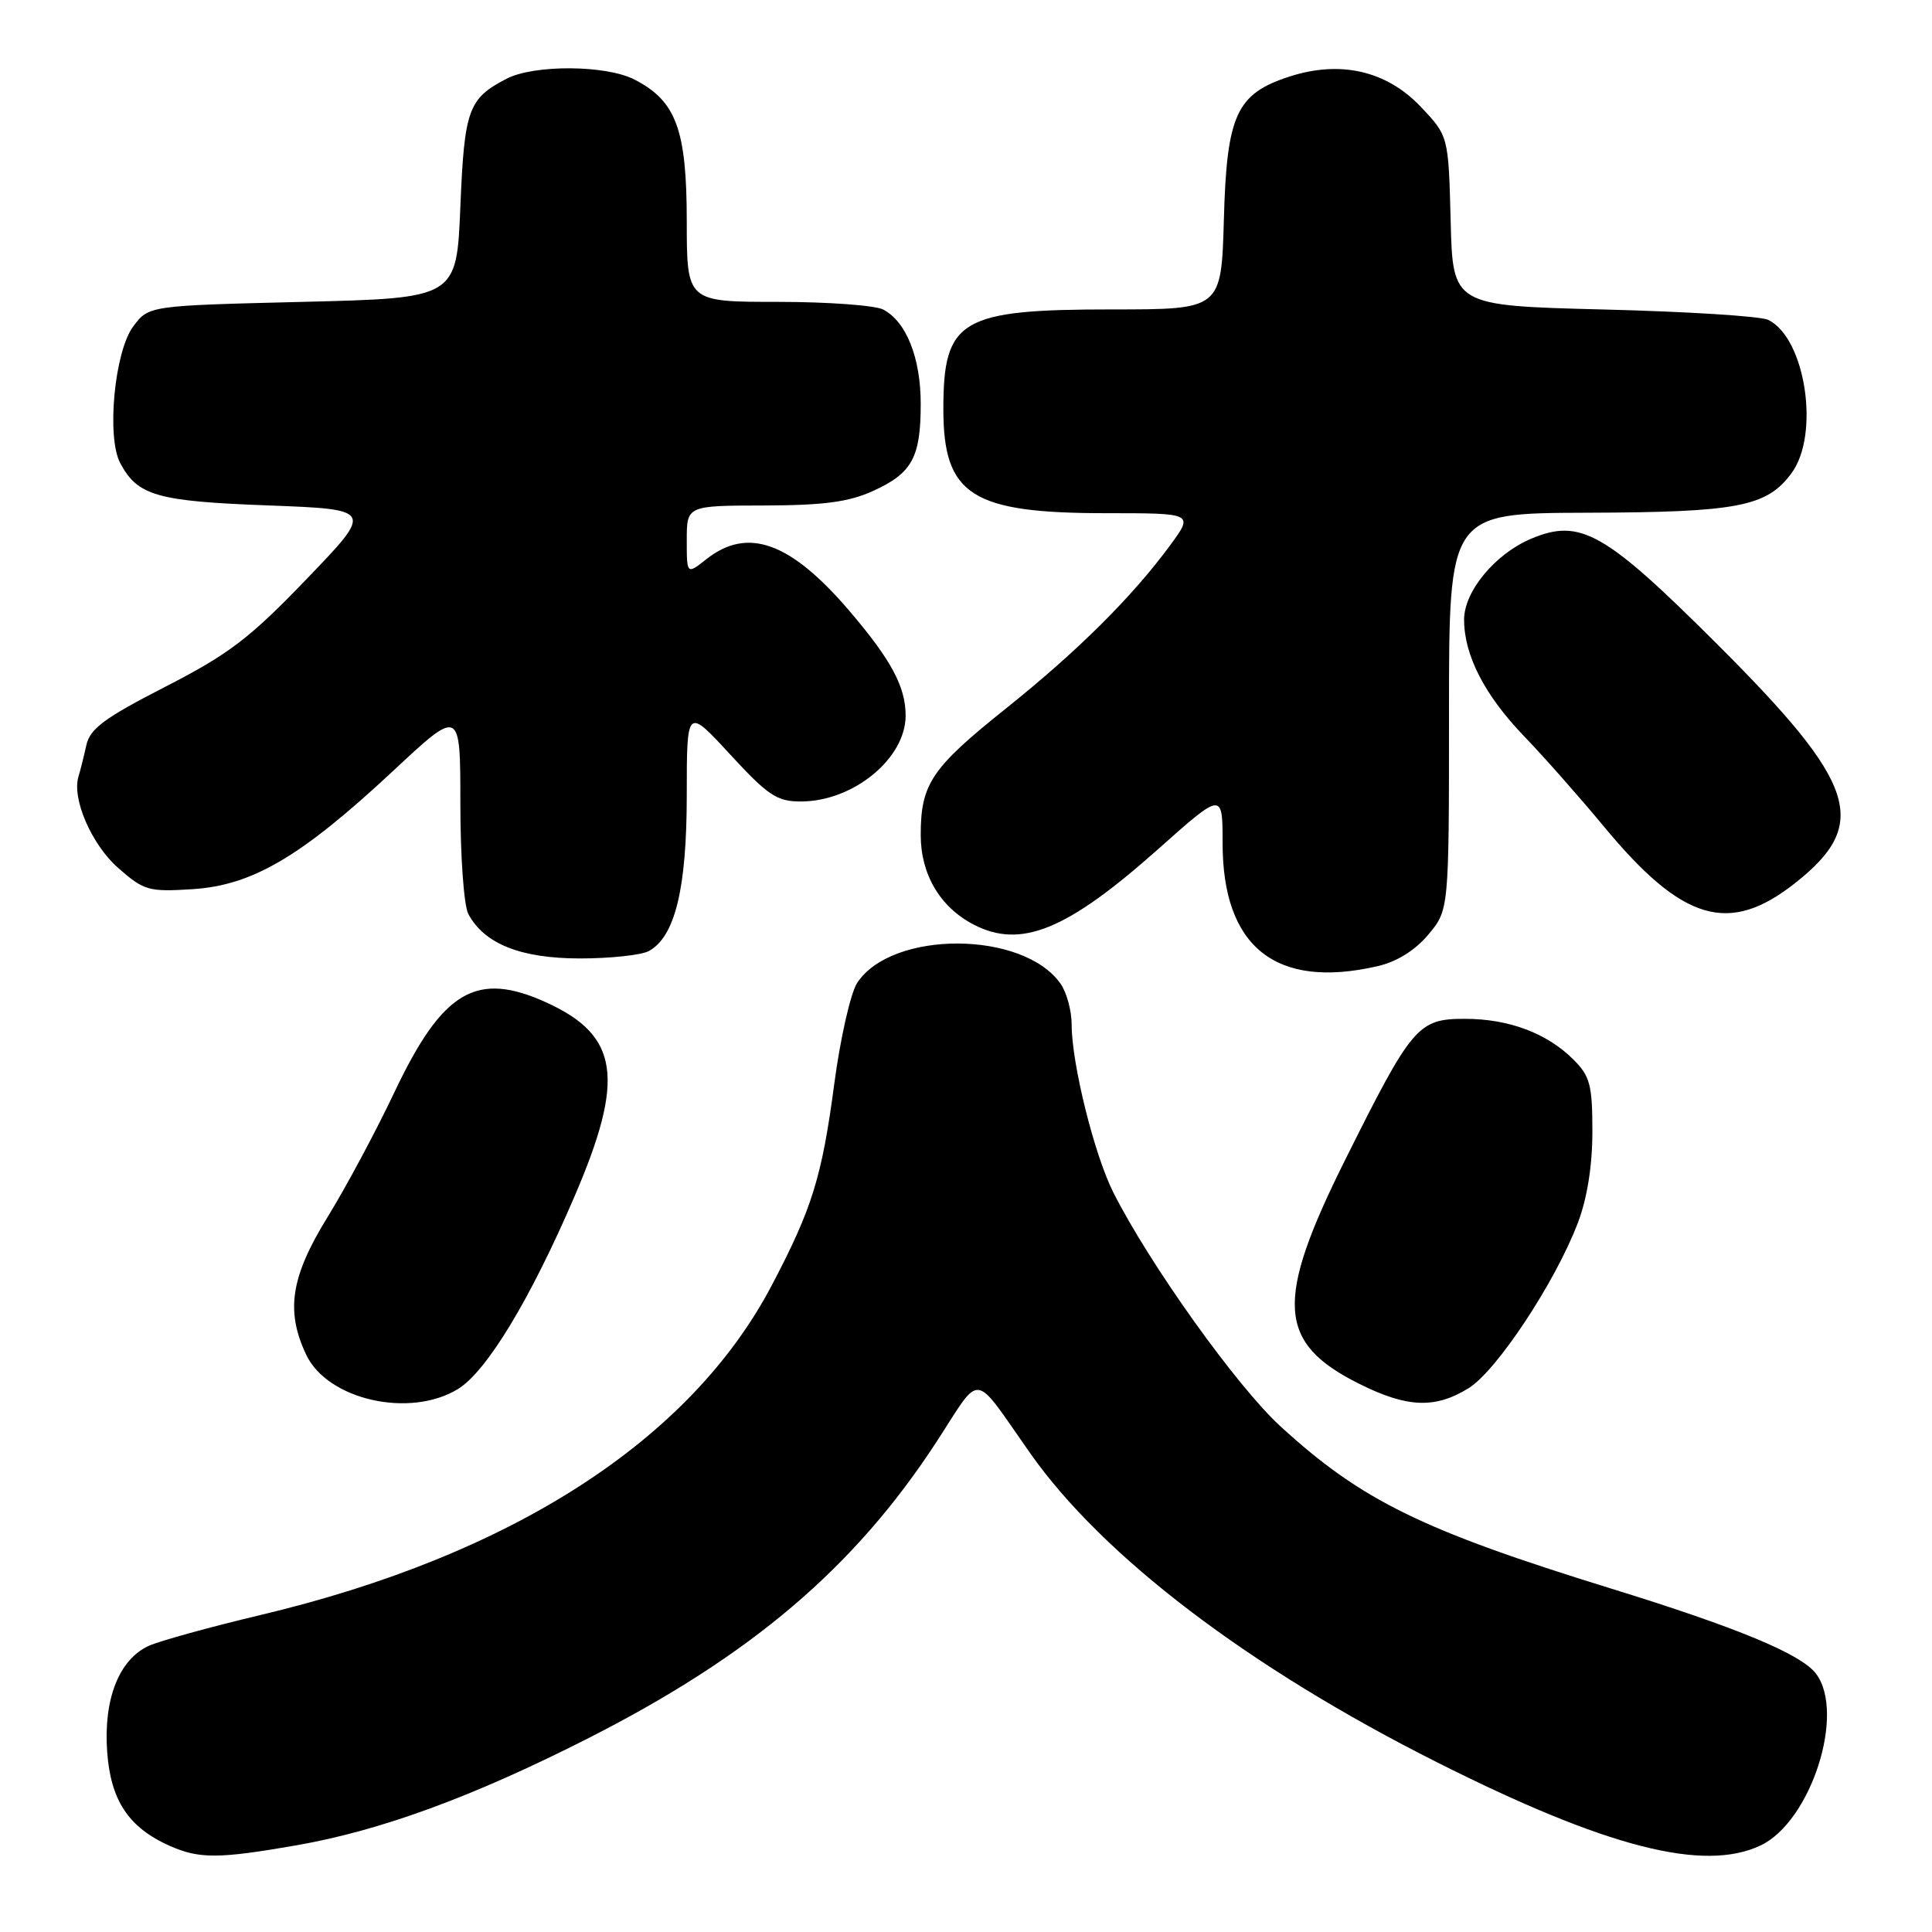 <?xml version="1.0" encoding="UTF-8" standalone="no"?>
<!DOCTYPE svg PUBLIC "-//W3C//DTD SVG 1.1//EN" "http://www.w3.org/Graphics/SVG/1.1/DTD/svg11.dtd" >
<svg xmlns="http://www.w3.org/2000/svg" xmlns:xlink="http://www.w3.org/1999/xlink" version="1.1" viewBox="0 0 256 256">
 <g >
 <path fill="currentColor"
d=" M 39.30 244.51 C 50.40 242.57 62.55 238.13 77.68 230.46 C 99.46 219.44 113.21 207.76 124.12 191.01 C 130.16 181.73 128.77 181.56 136.50 192.55 C 146.16 206.28 165.48 220.97 190.41 233.51 C 212.82 244.79 225.75 248.11 233.29 244.53 C 239.96 241.37 244.59 226.99 240.62 221.76 C 238.64 219.16 230.20 215.66 213.50 210.50 C 188.41 202.75 180.42 198.84 169.67 189.00 C 163.89 183.71 152.32 167.52 147.52 158.00 C 145.00 153.01 142.00 140.92 142.00 135.78 C 142.00 133.94 141.34 131.50 140.53 130.35 C 135.60 123.30 118.17 123.23 113.58 130.24 C 112.71 131.57 111.35 137.57 110.55 143.58 C 108.91 155.96 107.62 160.12 102.27 170.30 C 91.49 190.83 67.84 206.08 34.51 214.00 C 27.81 215.59 21.16 217.43 19.72 218.08 C 15.77 219.88 13.70 225.15 14.20 232.12 C 14.67 238.59 17.05 242.17 22.50 244.59 C 26.40 246.32 28.96 246.31 39.30 244.51 Z  M 60.67 184.06 C 64.48 181.74 70.27 172.17 76.14 158.50 C 82.83 142.93 82.03 137.26 72.50 132.88 C 63.15 128.59 58.67 131.21 52.26 144.73 C 49.83 149.87 45.85 157.30 43.42 161.24 C 38.52 169.18 37.82 173.71 40.58 179.52 C 43.41 185.49 54.30 187.95 60.67 184.06 Z  M 194.60 183.94 C 198.32 181.64 206.11 169.86 209.08 162.02 C 210.31 158.79 211.00 154.45 211.00 149.94 C 211.00 143.77 210.69 142.60 208.49 140.40 C 204.99 136.90 199.93 135.00 194.10 135.00 C 187.88 135.00 187.10 135.92 178.24 153.69 C 168.88 172.47 169.23 177.95 180.14 183.38 C 186.47 186.54 190.17 186.68 194.60 183.94 Z  M 182.50 128.03 C 185.07 127.45 187.48 125.95 189.25 123.85 C 192.00 120.58 192.00 120.58 192.00 94.29 C 192.00 68.00 192.00 68.00 210.25 67.94 C 230.25 67.88 234.10 67.14 237.37 62.72 C 241.19 57.58 239.24 44.78 234.29 42.38 C 233.30 41.90 223.50 41.28 212.50 41.01 C 192.50 40.50 192.50 40.50 192.22 29.26 C 191.93 18.02 191.93 18.02 188.22 14.11 C 183.71 9.37 177.60 7.97 170.88 10.14 C 163.83 12.42 162.55 15.19 162.17 29.07 C 161.83 41.00 161.83 41.00 147.37 41.00 C 127.26 41.00 125.00 42.33 125.00 54.21 C 125.00 65.61 128.73 68.00 146.55 68.00 C 158.17 68.00 158.17 68.00 155.06 72.24 C 150.00 79.12 142.78 86.29 133.24 93.92 C 123.42 101.77 122.00 103.88 122.00 110.64 C 122.00 115.87 124.57 120.21 129.03 122.52 C 135.29 125.75 141.37 123.26 153.43 112.54 C 162.00 104.91 162.00 104.91 162.00 111.72 C 162.00 125.49 169.06 131.12 182.50 128.03 Z  M 85.95 126.03 C 89.44 124.16 91.00 117.76 91.00 105.34 C 91.00 93.73 91.00 93.73 96.75 99.97 C 101.76 105.41 102.96 106.21 106.11 106.20 C 113.07 106.20 120.00 100.51 120.00 94.82 C 120.00 91.00 118.09 87.44 112.56 80.96 C 104.77 71.84 99.10 69.77 93.63 74.07 C 91.00 76.15 91.00 76.15 91.00 71.57 C 91.00 67.00 91.00 67.00 101.25 66.98 C 109.14 66.96 112.46 66.52 115.67 65.06 C 120.86 62.71 122.00 60.62 122.00 53.52 C 122.00 47.44 120.11 42.66 117.06 41.03 C 116.00 40.46 109.70 40.00 103.07 40.00 C 91.00 40.00 91.00 40.00 91.00 29.25 C 90.99 17.18 89.60 13.39 84.09 10.55 C 80.33 8.60 70.79 8.54 67.13 10.43 C 62.05 13.06 61.53 14.49 61.00 27.40 C 60.50 39.50 60.50 39.50 40.11 40.00 C 19.71 40.50 19.71 40.50 17.65 43.26 C 15.17 46.59 14.09 57.94 15.94 61.38 C 18.24 65.69 20.81 66.42 35.50 66.97 C 49.50 67.50 49.50 67.50 40.64 76.71 C 33.07 84.59 30.36 86.66 21.90 91.00 C 13.78 95.17 11.91 96.56 11.43 98.79 C 11.10 100.28 10.64 102.11 10.41 102.86 C 9.48 105.80 12.13 111.91 15.67 115.02 C 19.08 118.01 19.70 118.19 25.51 117.82 C 33.47 117.31 39.89 113.52 52.07 102.17 C 61.00 93.83 61.00 93.83 61.00 106.48 C 61.00 113.51 61.47 120.02 62.06 121.12 C 64.18 125.07 69.00 126.99 76.82 127.00 C 80.84 127.00 84.95 126.56 85.95 126.03 Z  M 237.89 116.99 C 247.82 109.14 246.10 103.89 227.52 85.34 C 212.63 70.48 209.39 68.64 202.87 71.39 C 198.10 73.41 194.00 78.36 194.00 82.11 C 194.00 86.82 196.72 92.11 201.90 97.50 C 204.55 100.25 209.32 105.65 212.51 109.50 C 222.95 122.12 229.11 123.94 237.89 116.99 Z "/>
</g>
</svg>